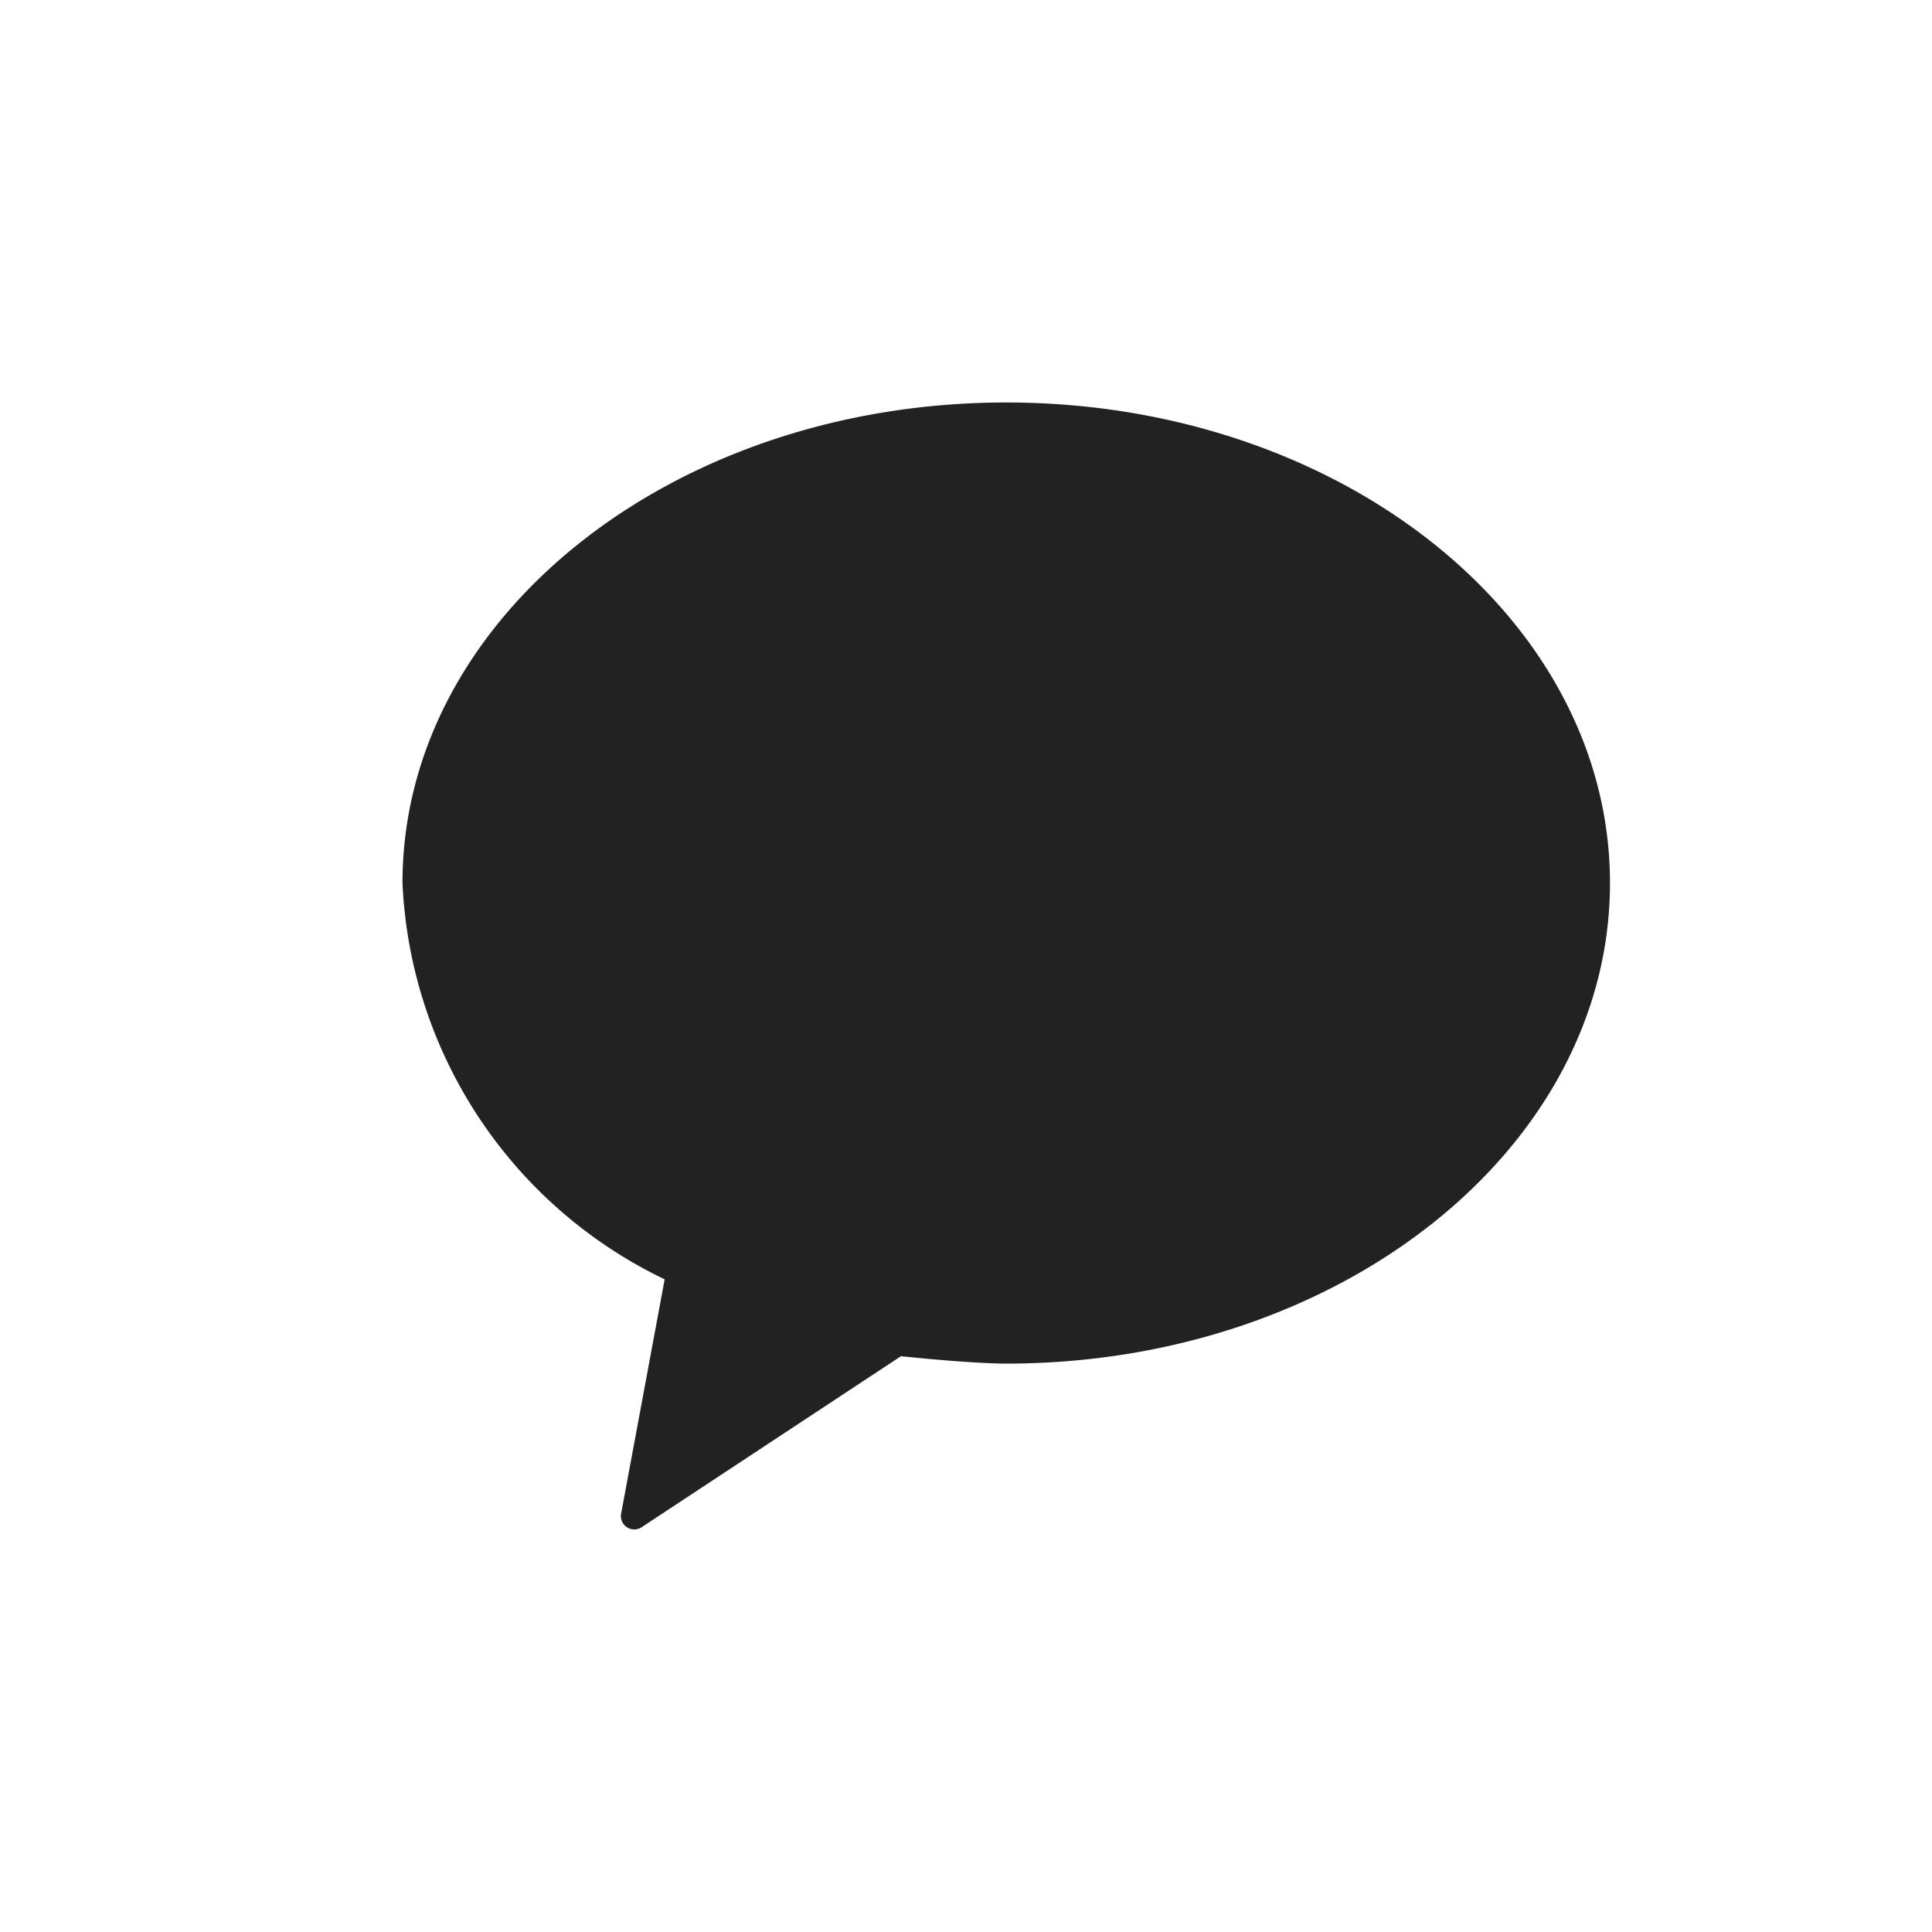 <svg xmlns="http://www.w3.org/2000/svg" width="34" height="34" viewBox="0 0 34 34">
  <g id="kakao" transform="translate(-1732 -217)">
    <rect id="사각형_1225" data-name="사각형 1225" width="34" height="34" transform="translate(1732 217)" fill="none"/>
    <path id="패스_135" data-name="패스 135" d="M289.167,279.079c-5.87,0-10.626,3.785-10.626,8.457a8.139,8.139,0,0,0,4.614,6.974l-.766,4.123a.235.235,0,0,0,.36.24l4.564-3.01s1.221.13,1.854.13c5.868,0,10.624-3.788,10.624-8.457S295.035,279.079,289.167,279.079Z" transform="translate(1460.542 -54.996)" fill="#222"/>
  </g>
</svg>
